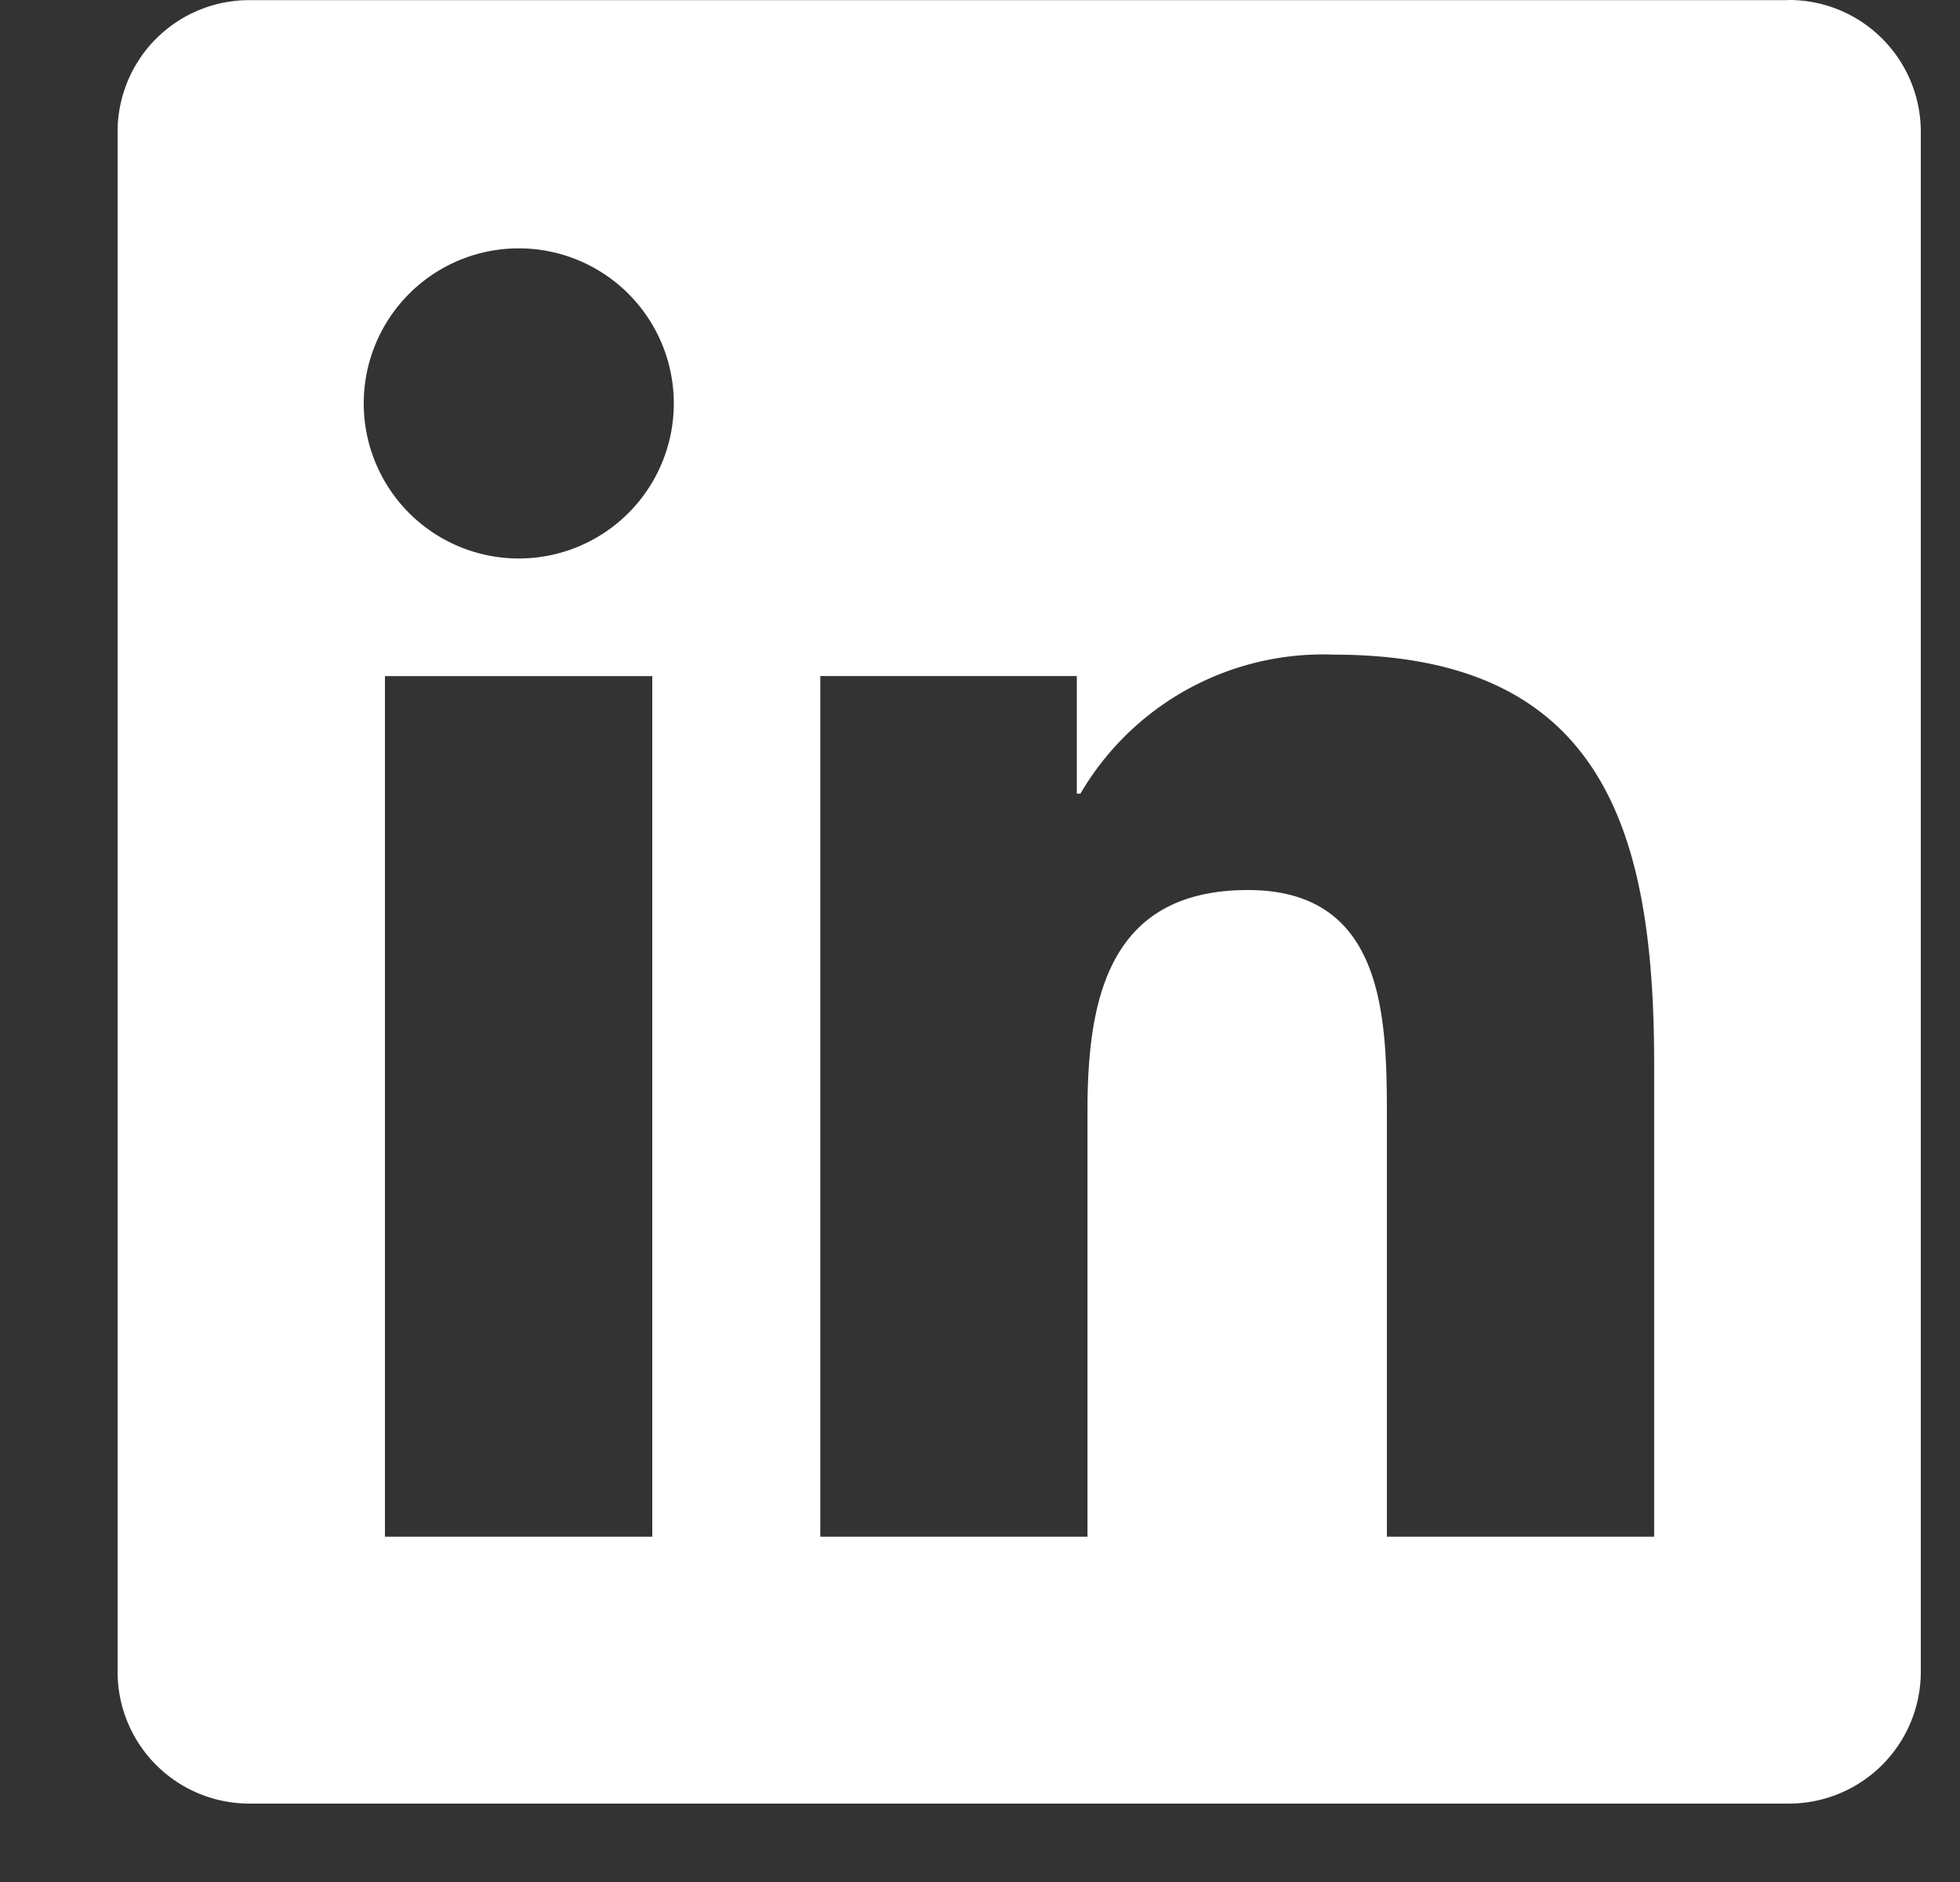 <svg width="25" height="24" fill="none" xmlns="http://www.w3.org/2000/svg"><rect width="100%" height="100%" fill="#333333" stroke="none"/><g clip-path="url(#a)"><path d="M21.097 19.597H17.69V14.26c0-1.273-.022-2.91-1.772-2.91-1.775 0-2.047 1.386-2.047 2.817v5.43h-3.408V8.621h3.272v1.5h.046a3.585 3.585 0 0 1 3.228-1.773c3.454 0 4.09 2.272 4.09 5.227v6.02ZM6.617 7.122a1.977 1.977 0 1 1 0-3.955 1.977 1.977 0 0 1 0 3.955Zm1.704 12.475H4.91V8.622H8.32v10.975ZM22.796.002H3.197A1.678 1.678 0 0 0 1.5 1.659v19.68A1.68 1.68 0 0 0 3.197 23h19.599a1.683 1.683 0 0 0 1.704-1.66V1.659A1.682 1.682 0 0 0 22.796 0" fill="#fff"/></g><defs><clipPath id="a"><path fill="#fff" transform="translate(.5)" d="M0 0h24v24H0z"/></clipPath></defs></svg>